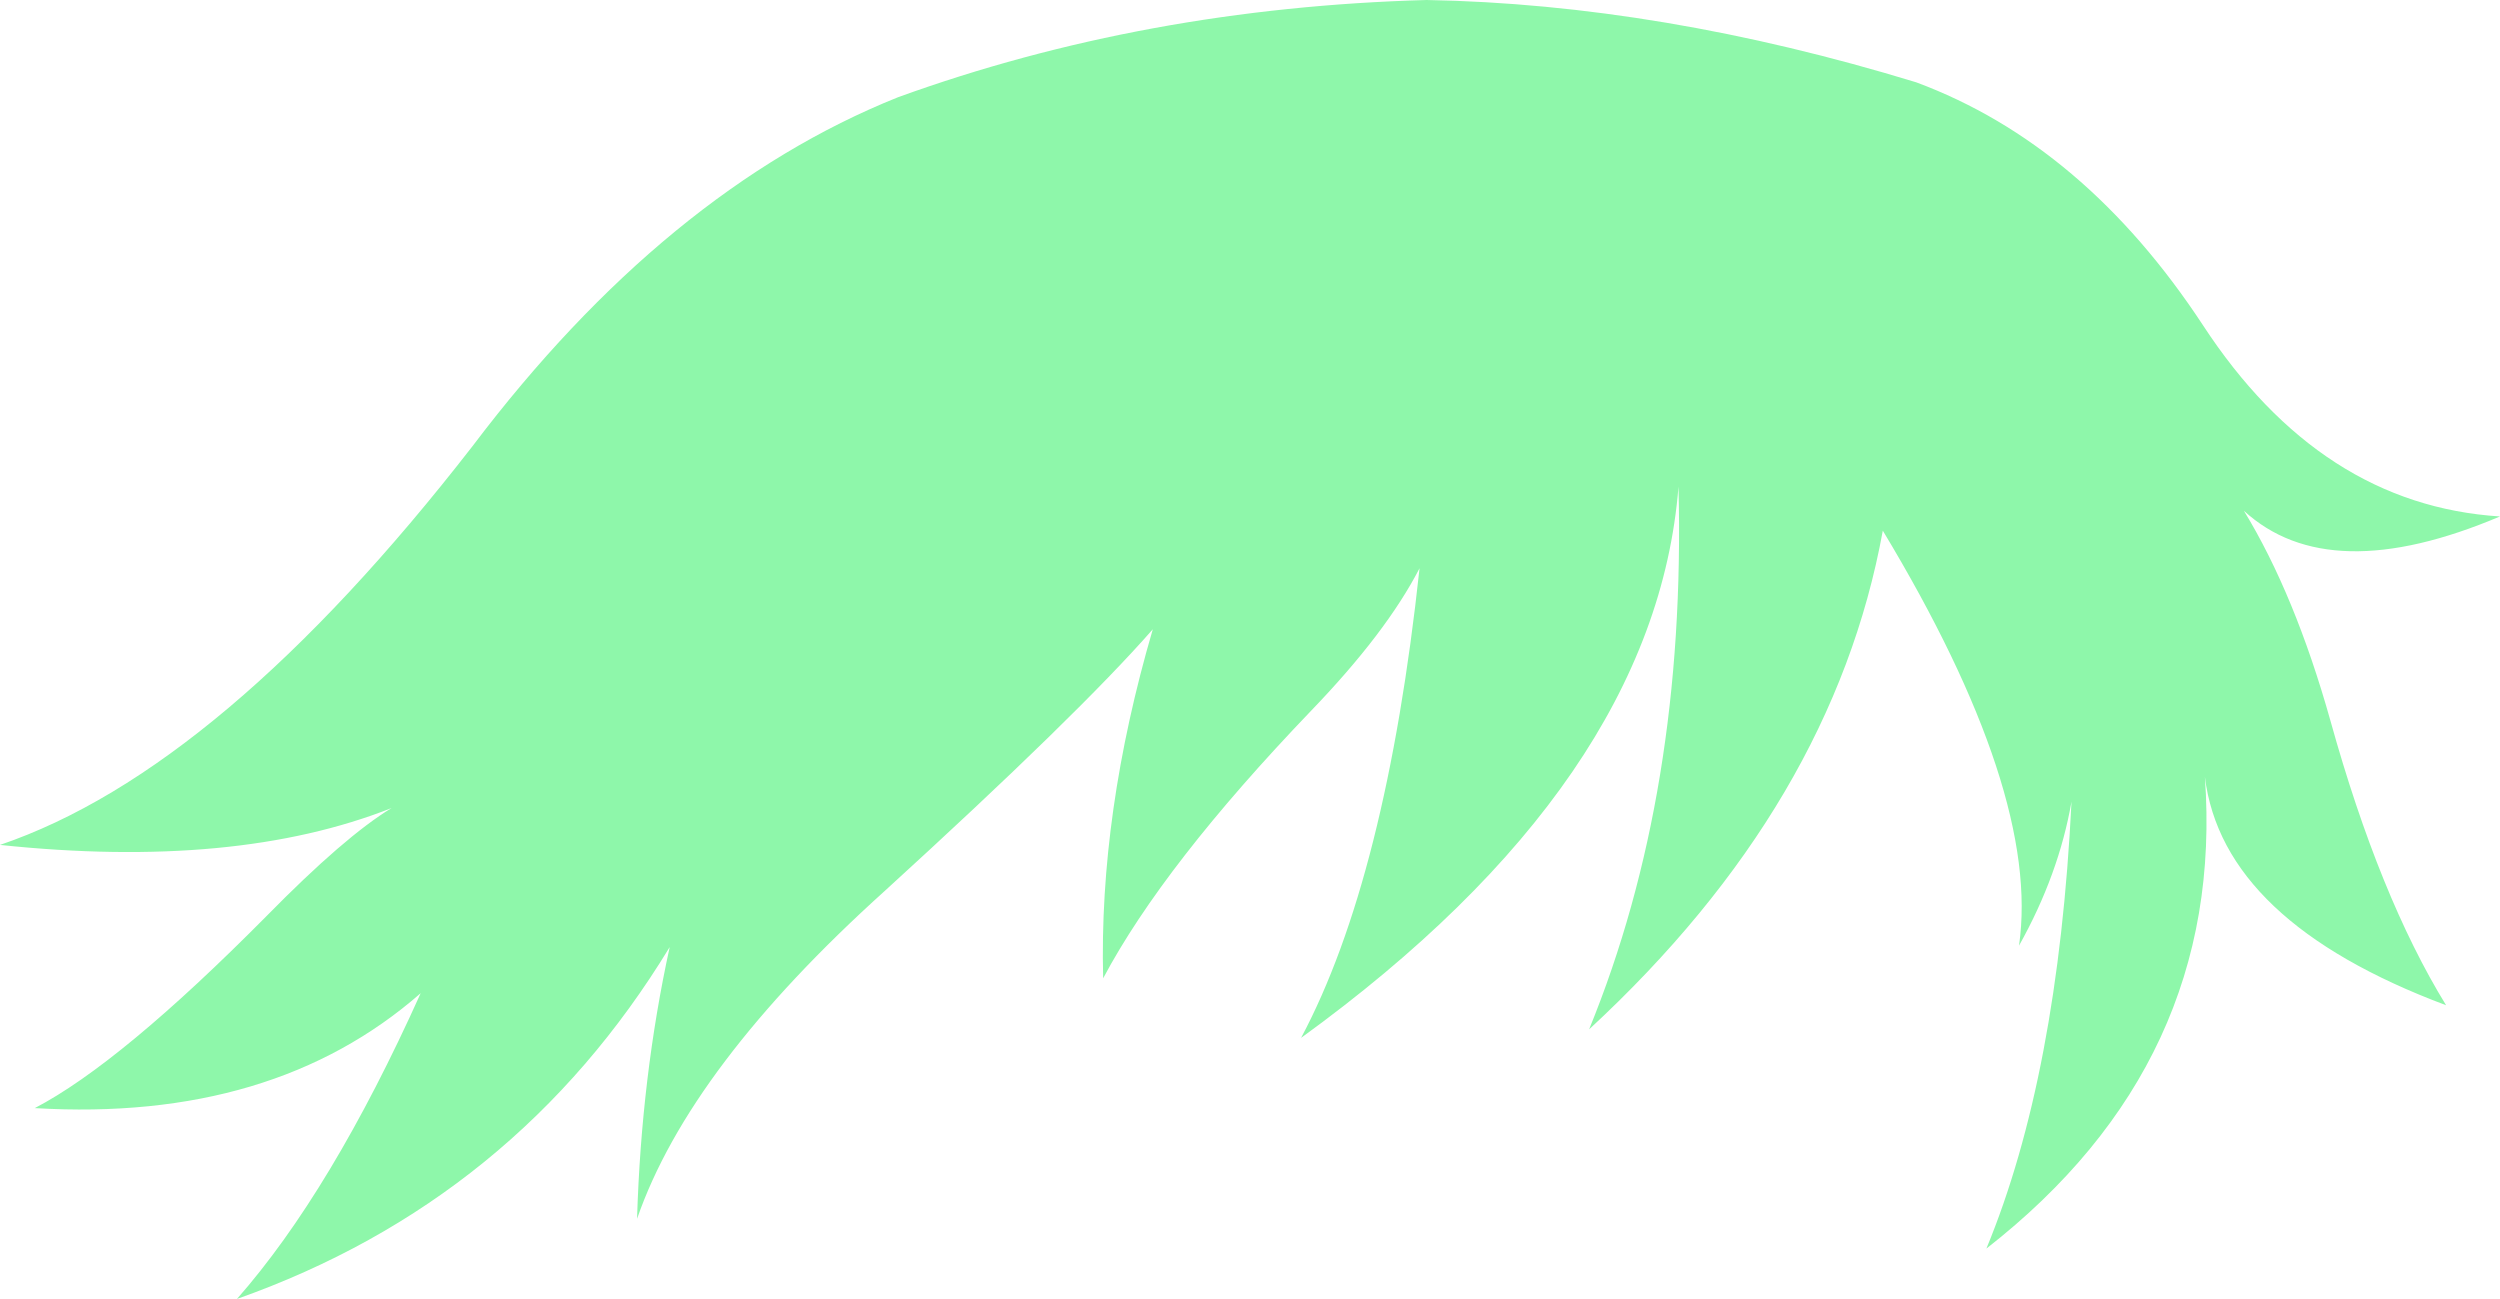 <?xml version="1.0" encoding="UTF-8" standalone="no"?>
<svg xmlns:xlink="http://www.w3.org/1999/xlink" height="91.55px" width="176.2px" xmlns="http://www.w3.org/2000/svg">
  <g transform="matrix(1.0, 0.0, 0.0, 1.0, 88.1, 45.75)">
    <path d="M67.15 -22.85 Q75.45 -10.15 88.1 -9.35 76.05 -4.25 70.05 -9.75 73.65 -3.85 76.15 5.05 79.6 17.45 84.3 25.1 68.55 19.2 67.3 9.0 68.75 29.1 51.9 42.25 56.95 30.05 57.9 10.75 57.0 15.9 54.2 20.9 55.75 10.15 44.6 -8.35 41.1 10.9 23.9 26.8 30.75 10.05 30.2 -11.45 28.55 9.3 3.6 27.4 9.6 16.15 11.95 -5.7 9.6 -1.15 4.3 4.35 -6.1 15.2 -10.35 23.2 -10.65 11.6 -6.85 -1.4 -12.1 4.6 -25.75 17.05 -39.5 29.45 -43.2 40.15 -42.9 30.15 -40.9 21.0 -51.75 38.85 -71.4 45.8 -64.75 38.25 -58.45 24.25 -68.85 33.35 -85.65 32.35 -79.6 29.2 -69.3 18.8 -63.8 13.2 -60.5 11.2 -71.5 15.55 -88.1 13.8 -72.5 8.5 -54.8 -14.3 -41.15 -32.35 -24.8 -38.9 -7.4 -45.2 12.45 -45.75 28.95 -45.45 46.95 -39.95 58.8 -35.55 67.15 -22.85" fill="#8ef7aa" fill-rule="evenodd" stroke="none"/>
  </g>
</svg>
